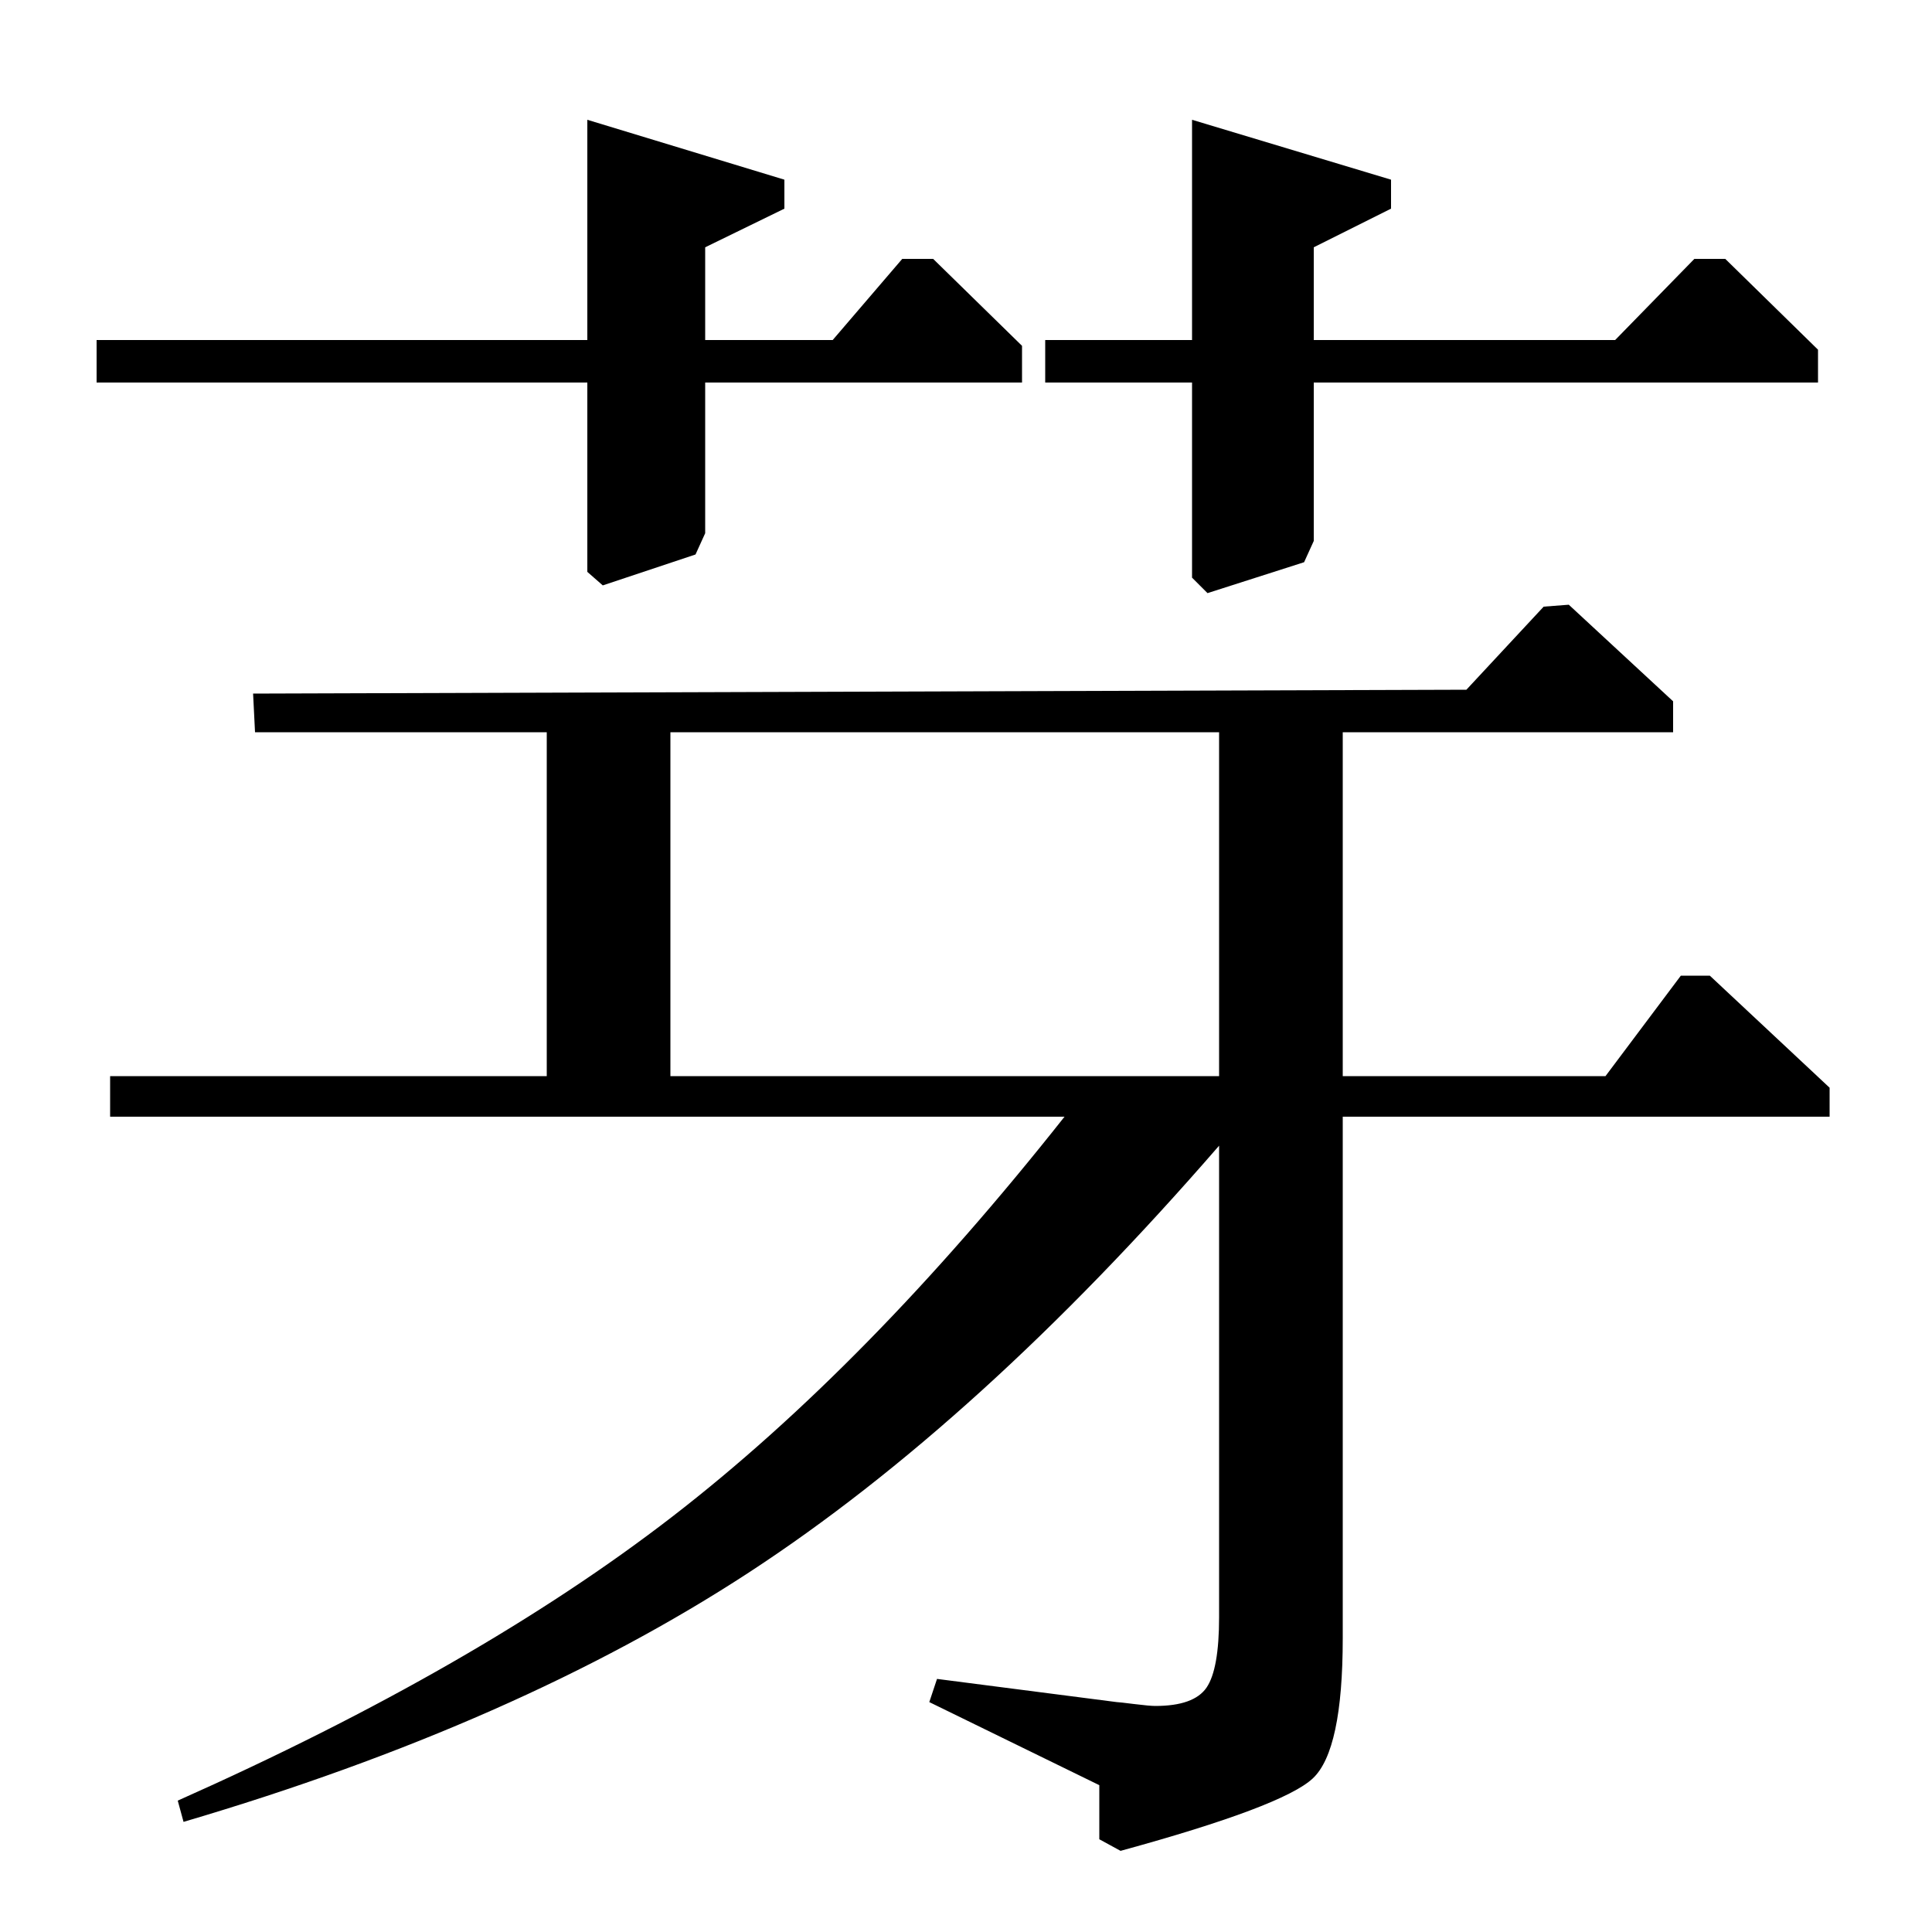 <?xml version="1.0" standalone="no"?>
<!DOCTYPE svg PUBLIC "-//W3C//DTD SVG 1.1//EN" "http://www.w3.org/Graphics/SVG/1.1/DTD/svg11.dtd" >
<svg xmlns="http://www.w3.org/2000/svg" xmlns:xlink="http://www.w3.org/1999/xlink" version="1.1" viewBox="0 -140 1000 1000">
  <g transform="matrix(1 0 0 -1 0 860)">
   <path fill="currentColor"
d="M283 443v178h-151l-1 20l628 2l40 43l13 1l54 -50v-16h-171v-178h136l39 52h15l62 -58v-15h-252v-270q0 -58 -15.5 -72.5t-99.5 -37.5l-11 6v28l-88 43l4 12l93 -12q1 0 9 -1t11 -1q20 0 26.5 9.5t6.5 36.5v244q-124 -143 -243.5 -221t-292.5 -129l-3 11q155 69 256 147
t203 207h-494v21h226zM347 621v-178h284v178h-284zM836 824l41 42h16l48 -47v-17h-261v-82l-5 -11l-50 -16l-8 8v101h-76v22h76v114l103 -31v-15l-40 -20v-48h156zM431 824l36 42h16l46 -45v-19h-164v-78l-5 -11l-48 -16l-8 7v98h-254v22h254v114l102 -31v-15l-41 -20v-48
h66z" />
  </g>

</svg>
